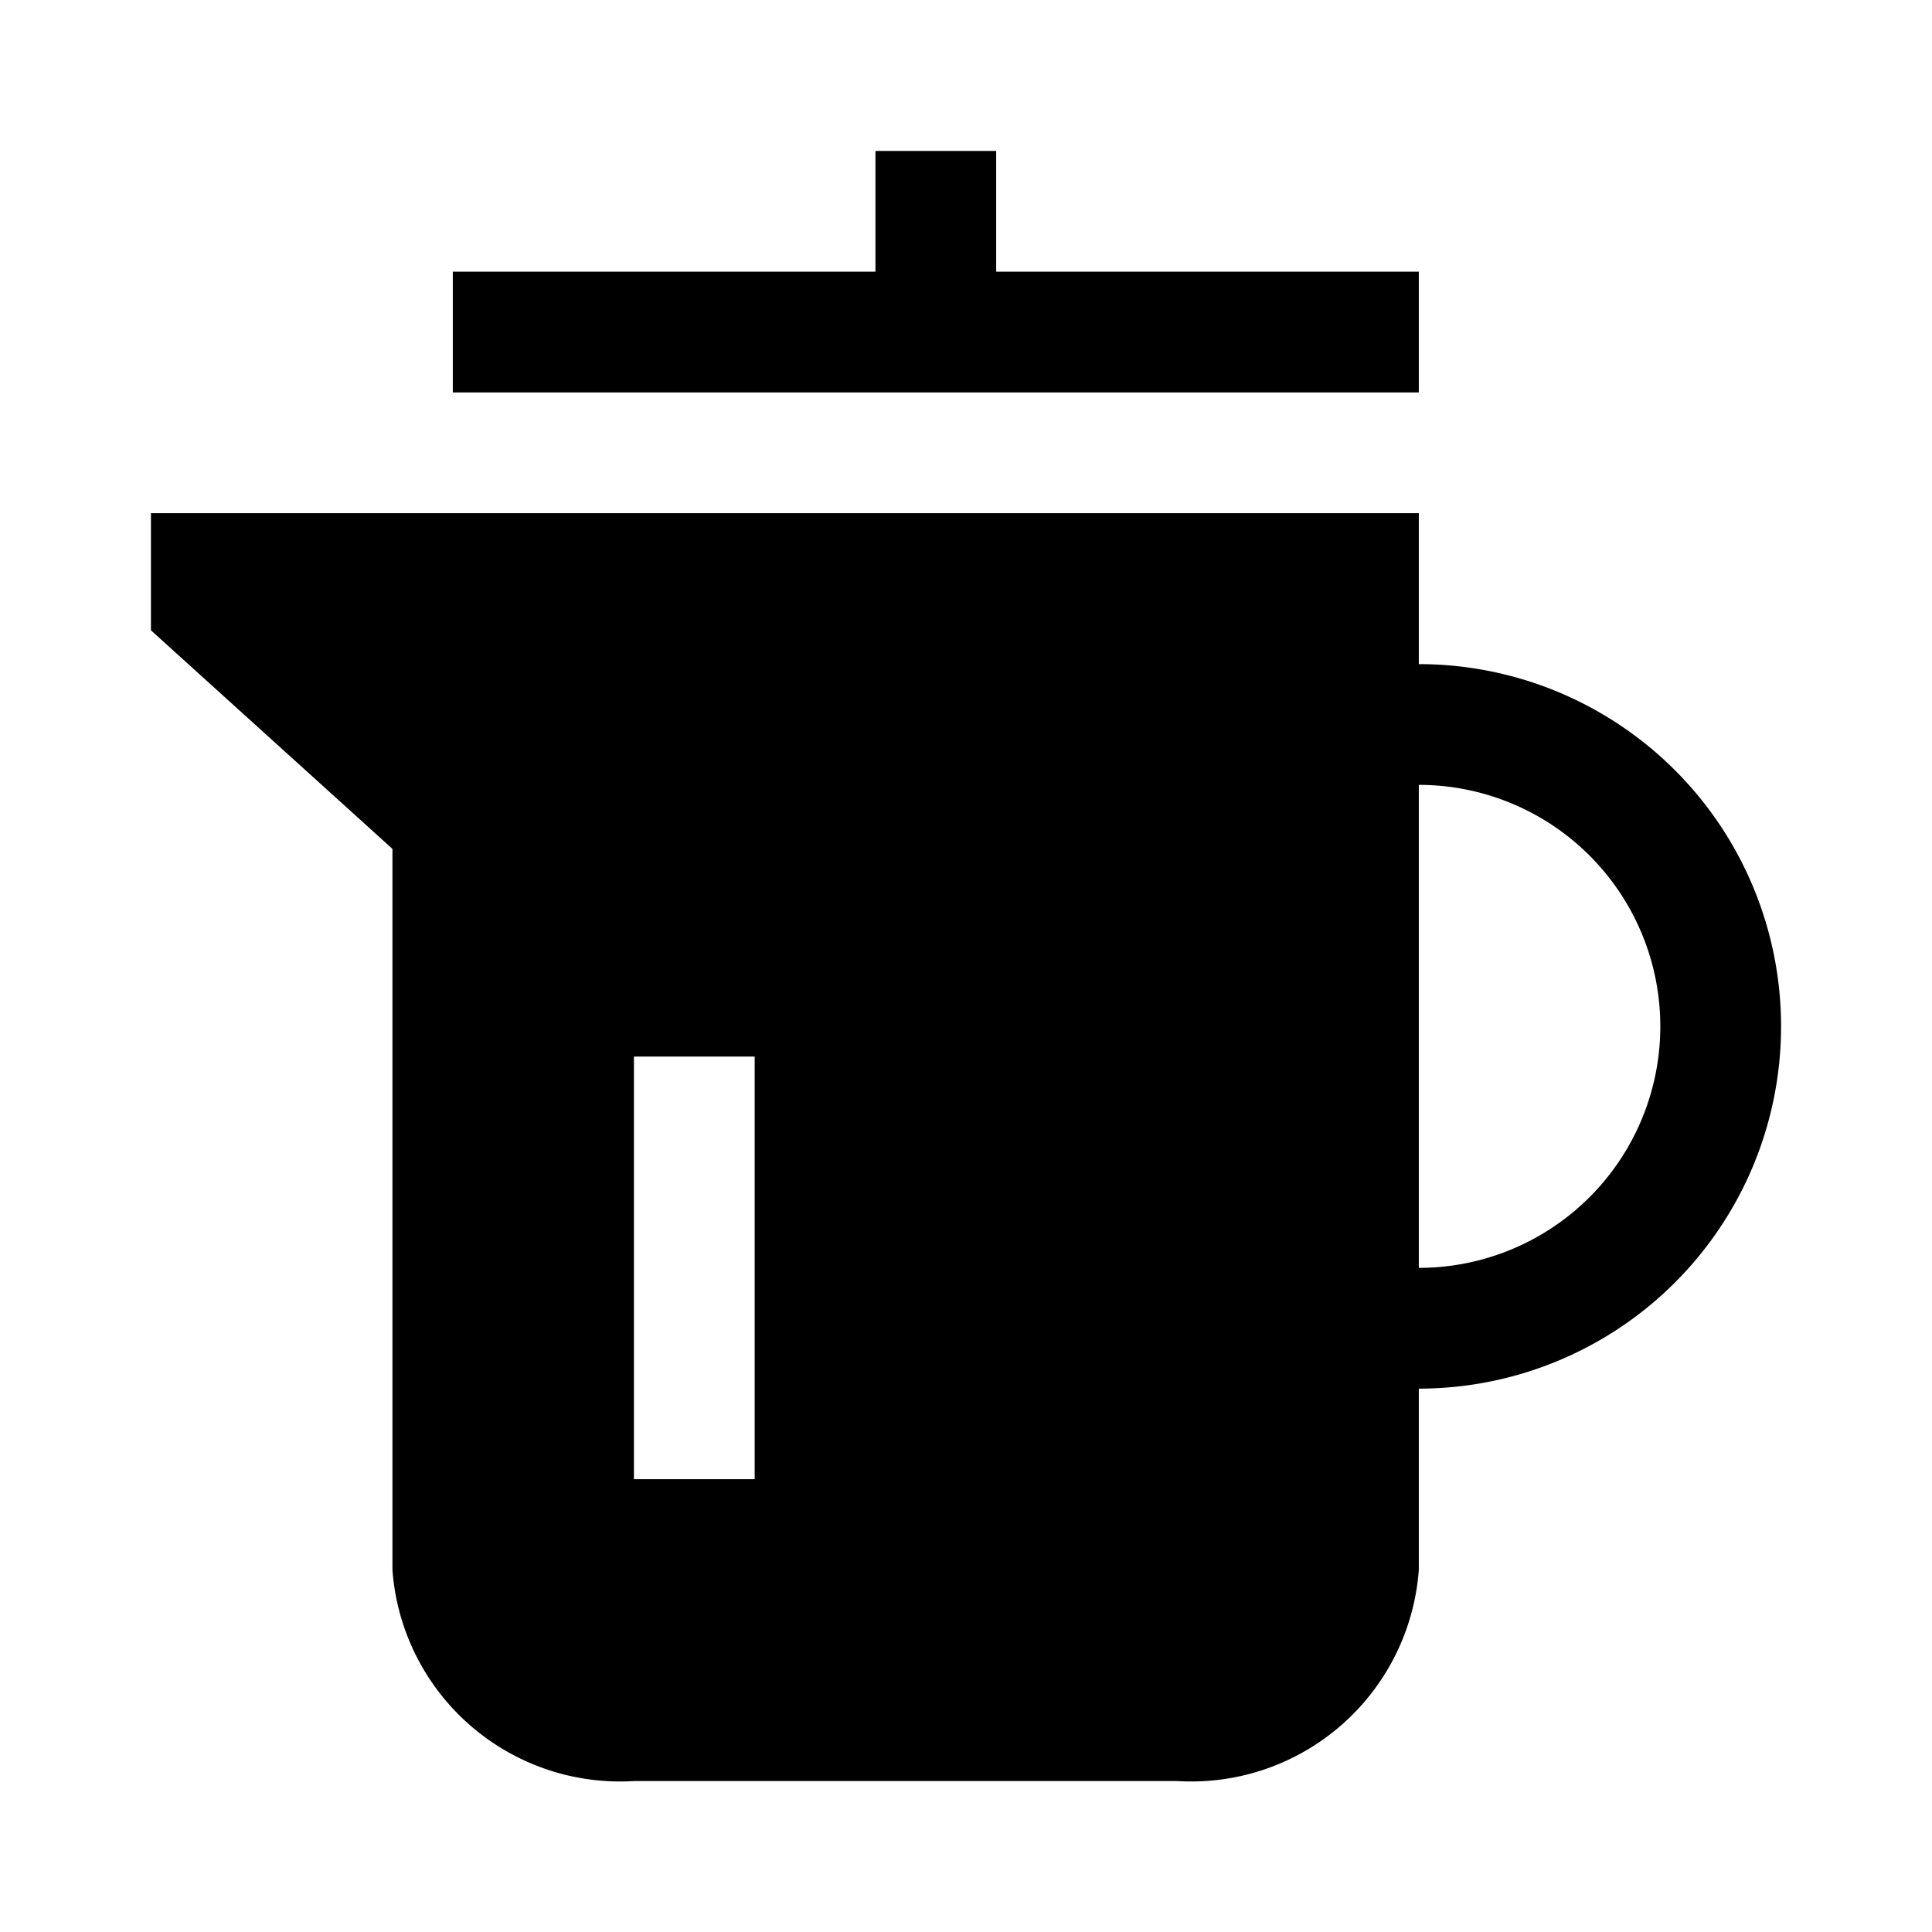<svg id="Layer_1" data-name="Layer 1" xmlns="http://www.w3.org/2000/svg" viewBox="0 0 32 32"><title>kettle</title><polygon points="16.5 2.5 14.5 2.5 14.5 4.5 7.5 4.5 7.5 6.5 23.5 6.5 23.5 4.5 16.5 4.5 16.5 2.5 16.5 2.5"/><path d="M23.5,11h0V8.5H2.5v1.94l4,3.62V26a3.78,3.78,0,0,0,4,3.5h9a3.78,3.78,0,0,0,4-3.5V23h0a6,6,0,0,0,0-12Zm-11,13.5h-2v-7h2Zm11-3.5h0V13h0a4,4,0,0,1,0,8Z"/></svg>